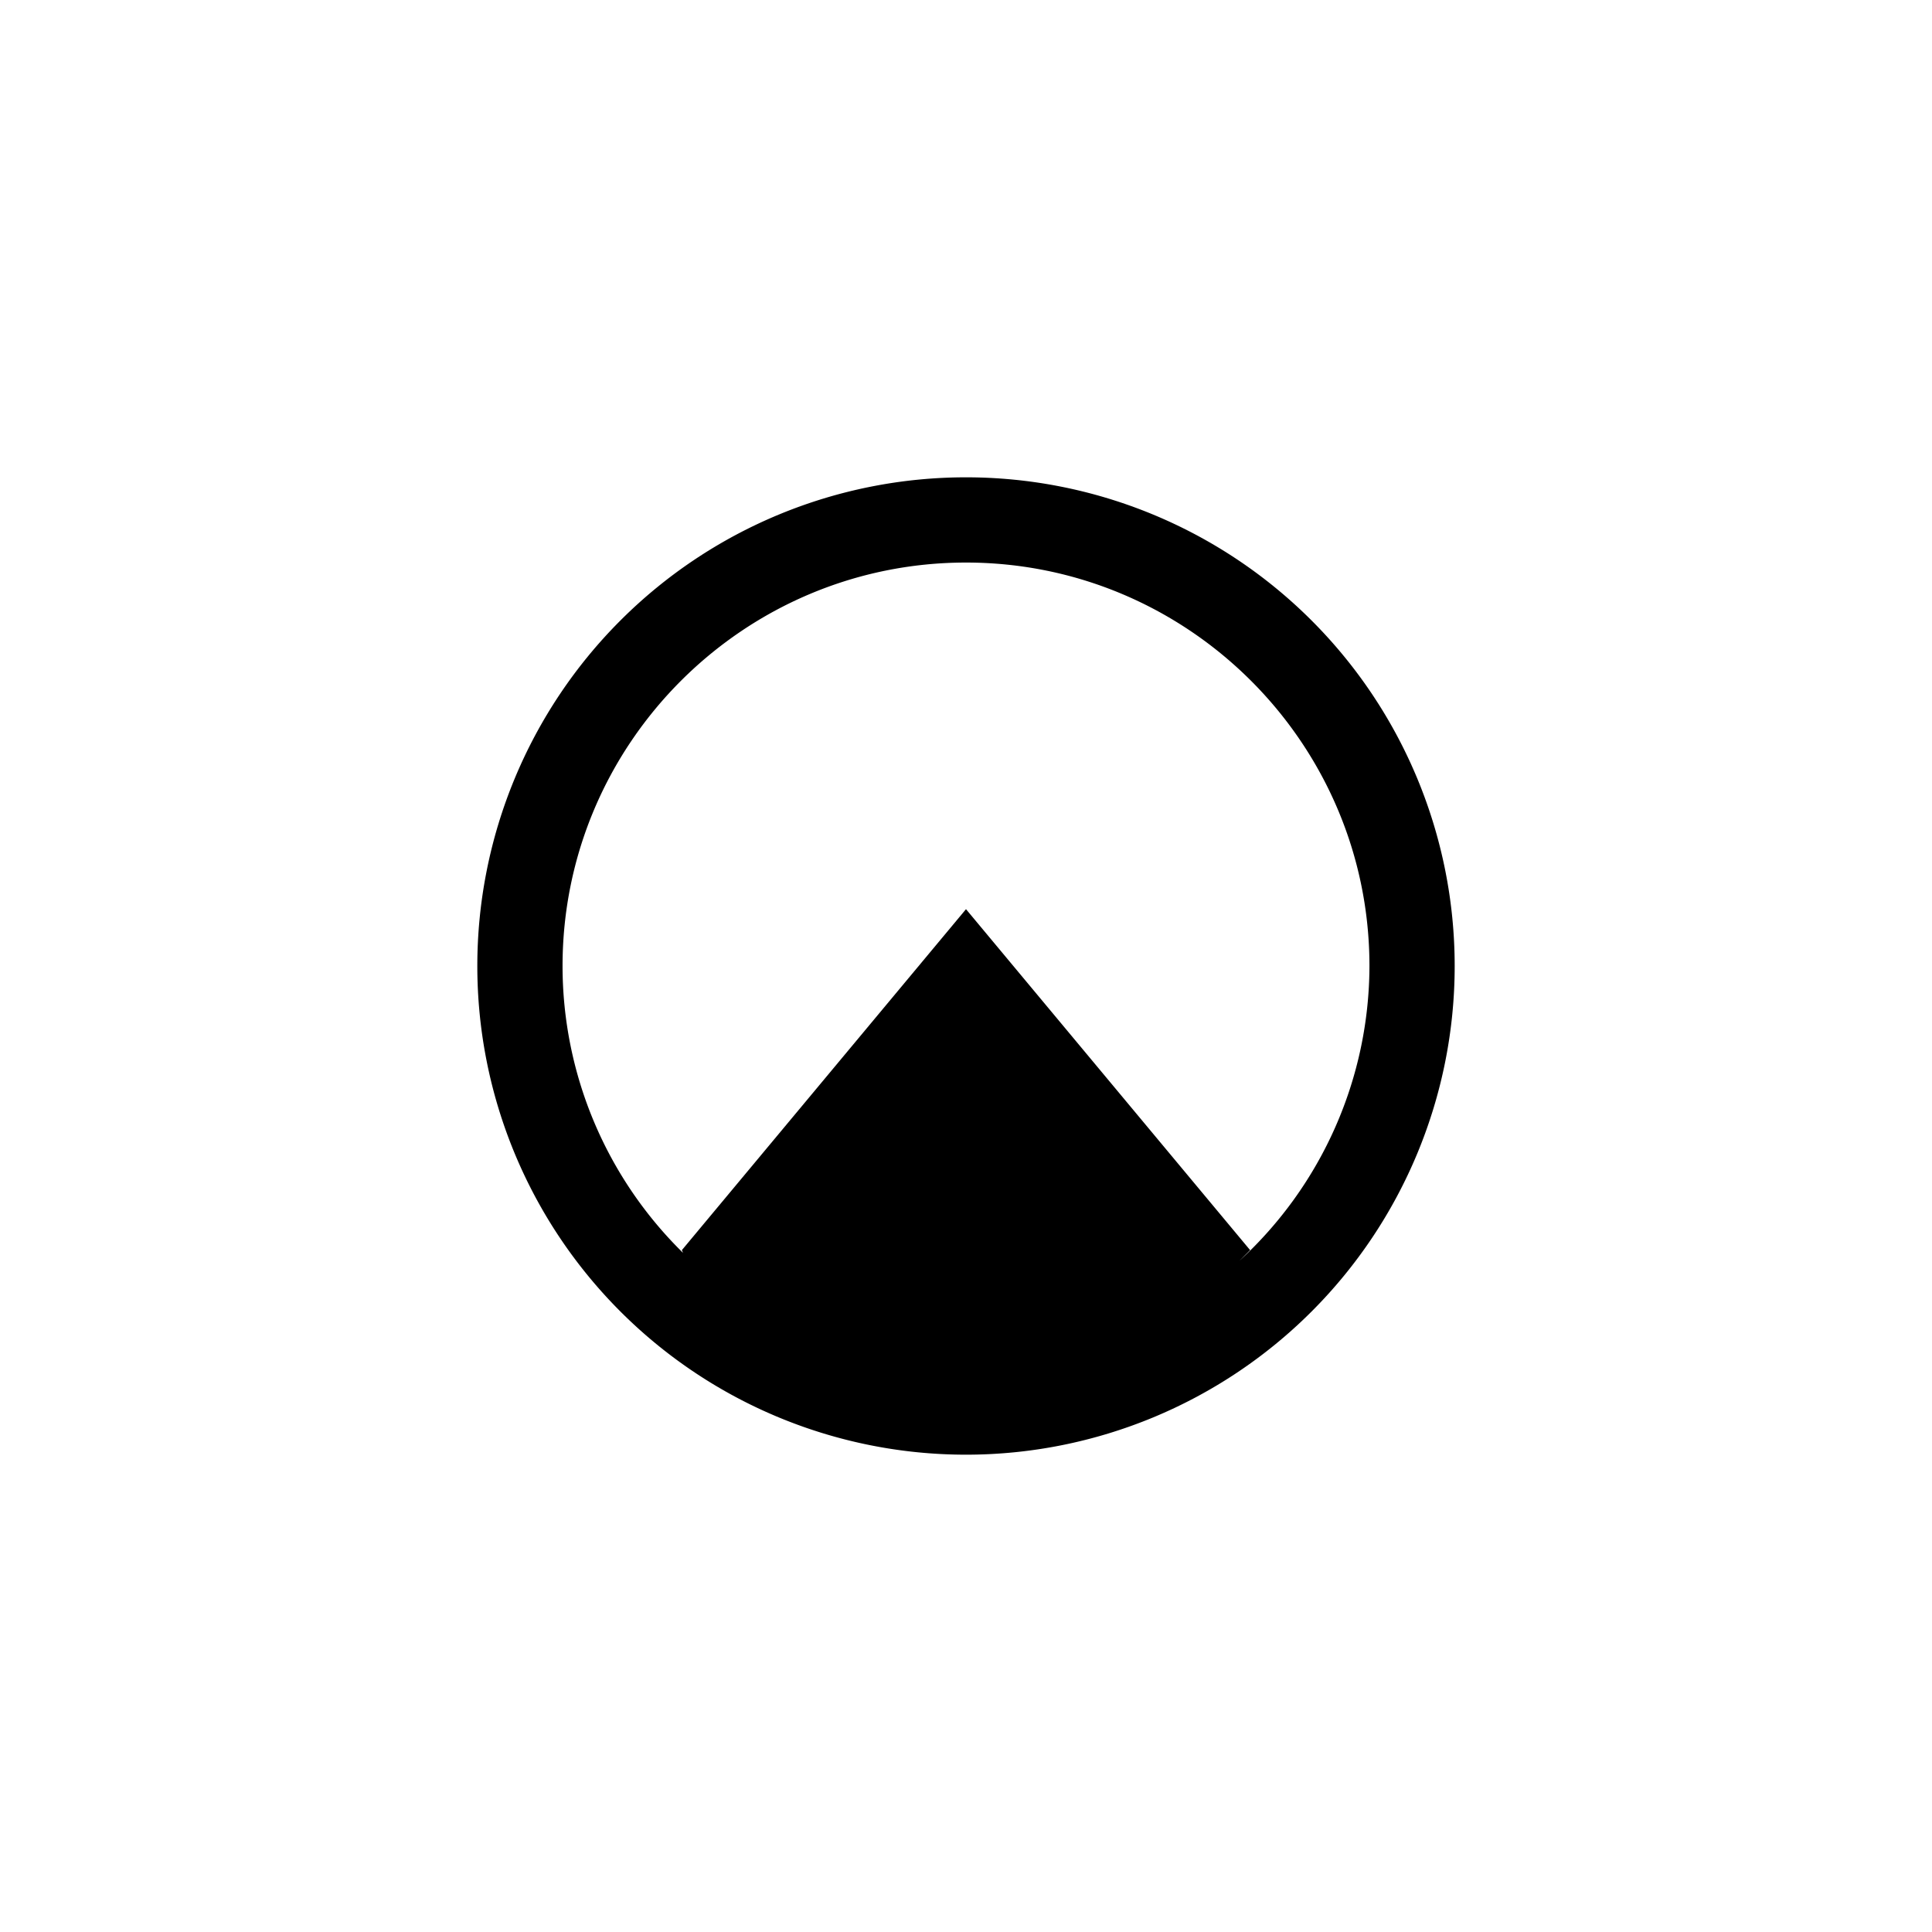 <svg xmlns="http://www.w3.org/2000/svg" viewBox="0 0 17 17"><path d="M8.5 4.2a4.3 4.3 0 1 0 0 8.6 4.3 4.3 0 0 0 0-8.6zm2.406 6.894L11 11 8.5 8 6 11l.01.024A3.537 3.537 0 0 1 4.95 8.5c0-1.957 1.593-3.55 3.55-3.55s3.55 1.593 3.55 3.55a3.53 3.53 0 0 1-1.144 2.594z"/></svg>